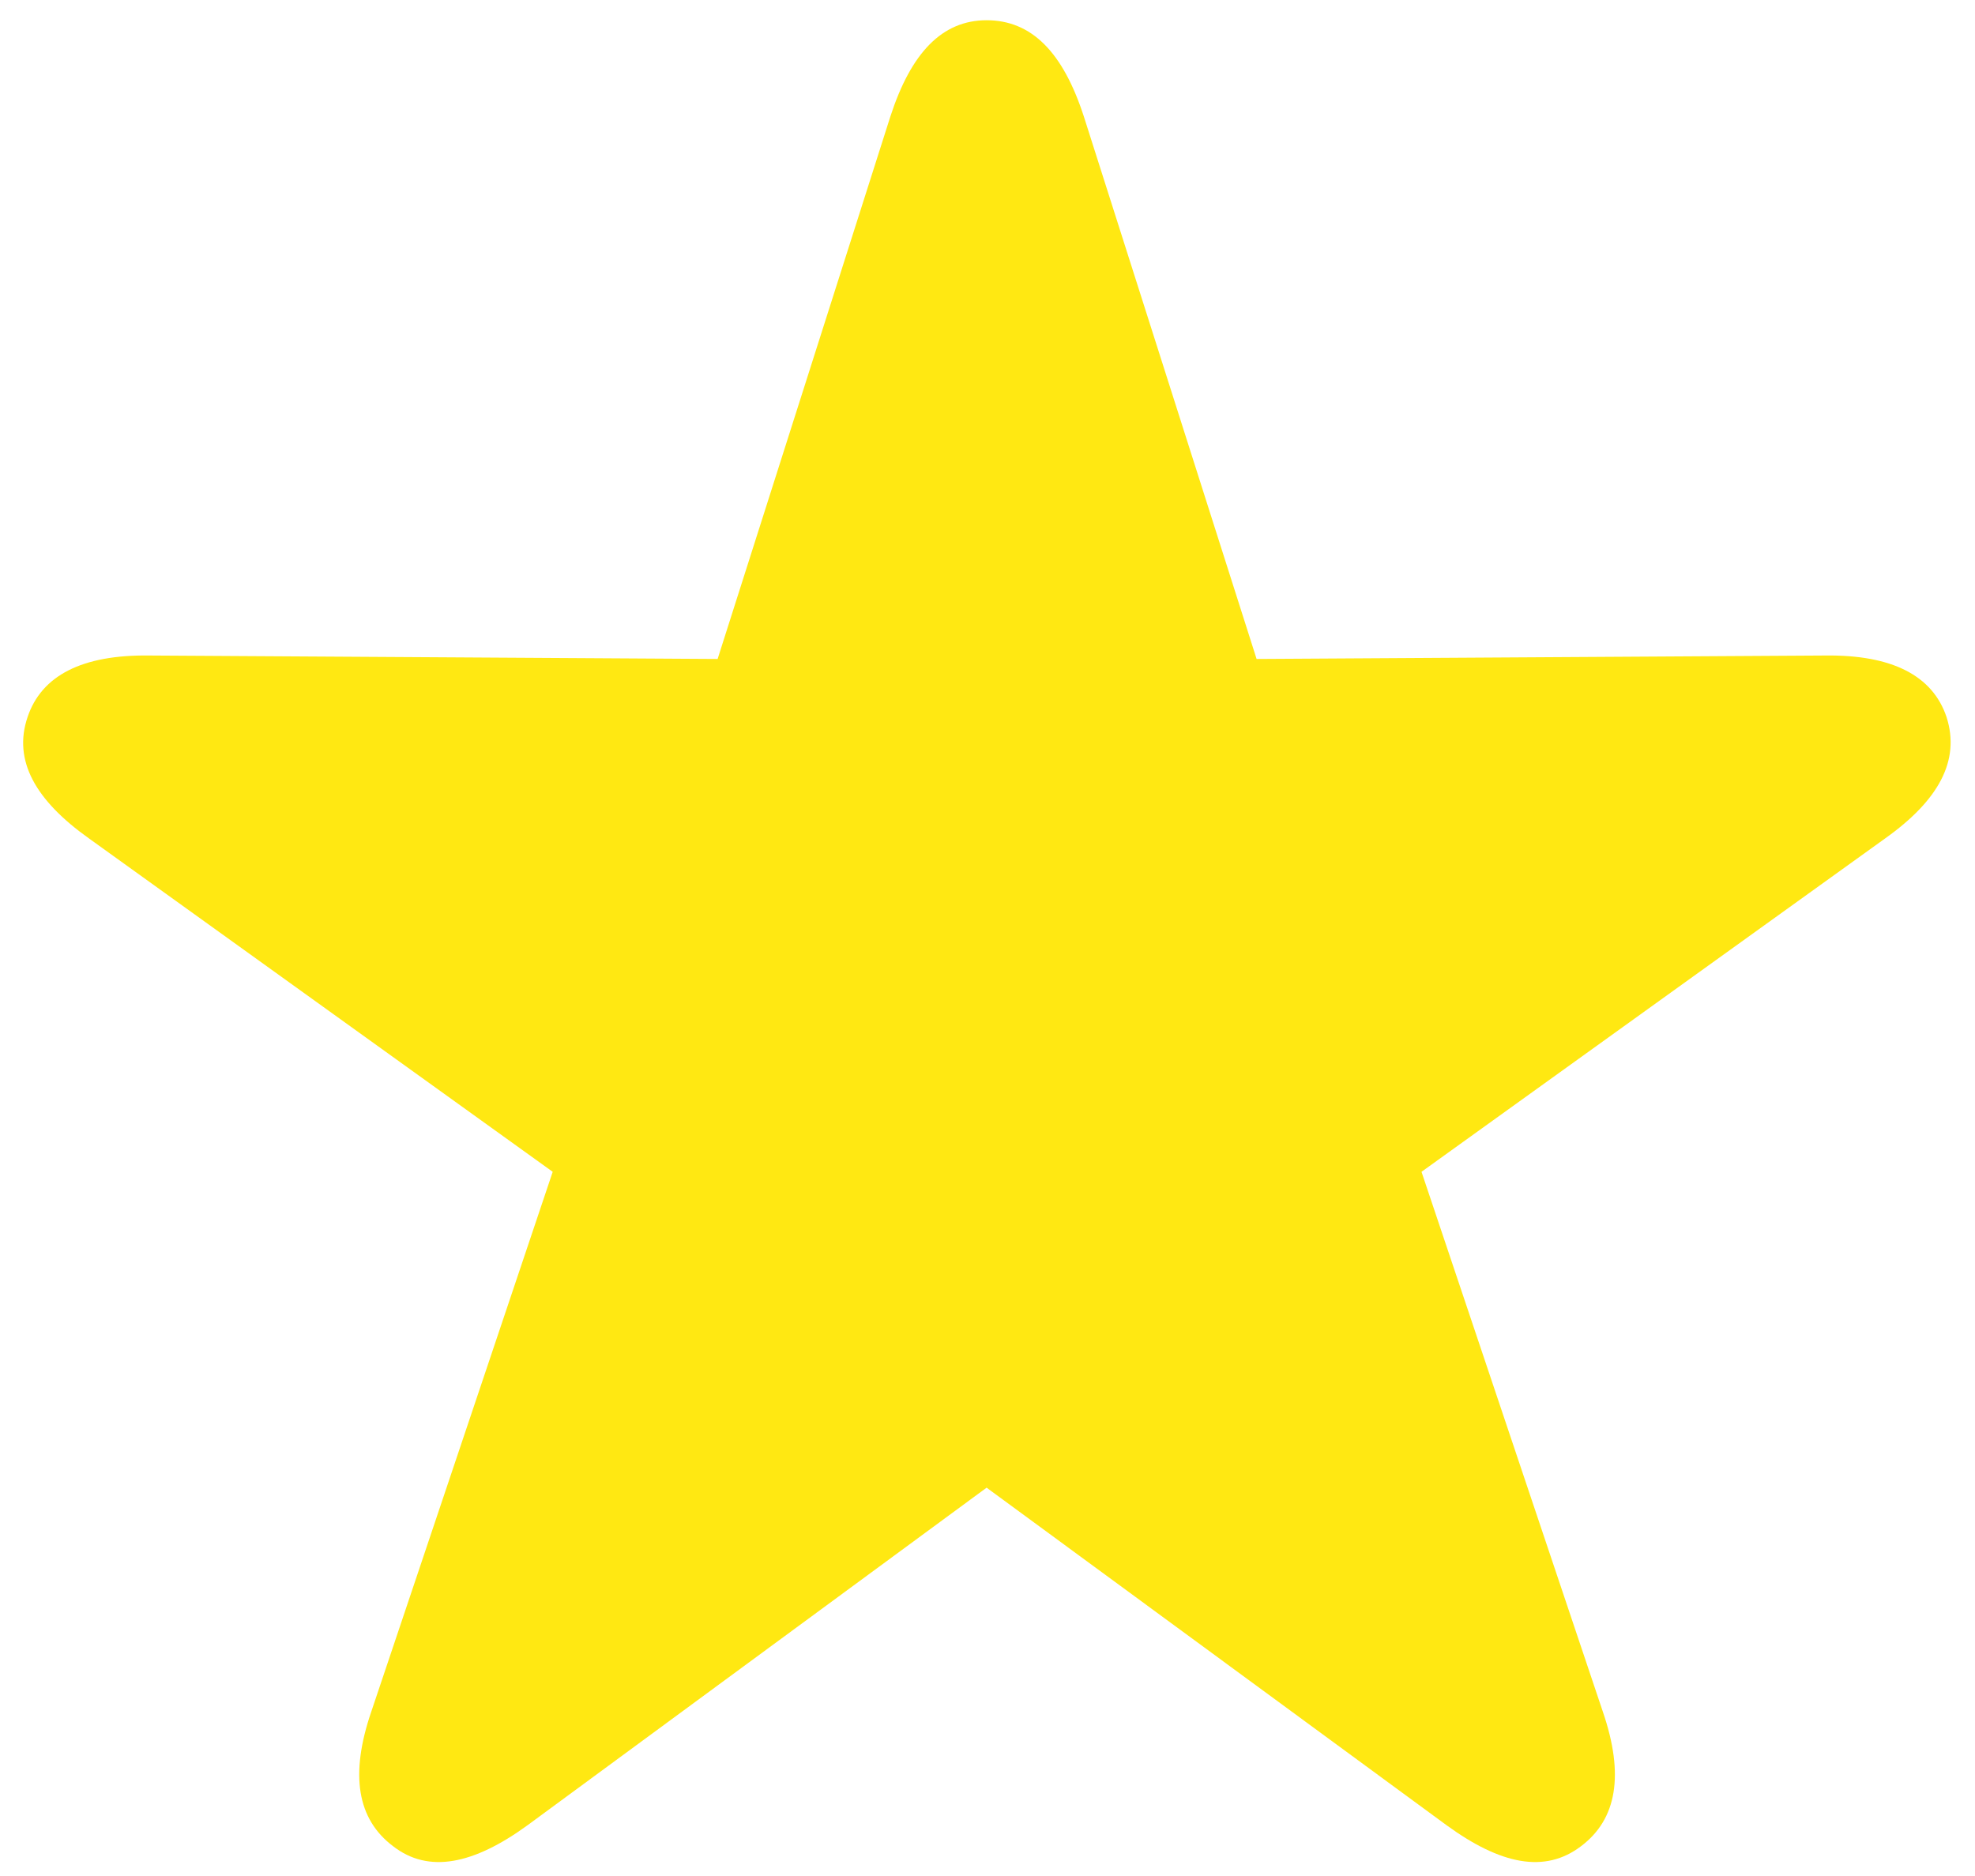 <svg width="20" height="19" viewBox="0 0 20 19" fill="none" xmlns="http://www.w3.org/2000/svg">
<path d="M3.979 18.697C4.34 18.979 4.797 18.882 5.342 18.486L9.991 15.067L14.649 18.486C15.194 18.882 15.643 18.979 16.012 18.697C16.372 18.425 16.451 17.977 16.231 17.335L14.395 11.868L19.088 8.493C19.633 8.106 19.852 7.702 19.712 7.263C19.571 6.841 19.158 6.63 18.481 6.639L12.725 6.674L10.976 1.181C10.765 0.53 10.448 0.205 9.991 0.205C9.543 0.205 9.227 0.53 9.016 1.181L7.267 6.674L1.51 6.639C0.833 6.63 0.42 6.841 0.279 7.263C0.13 7.702 0.358 8.106 0.903 8.493L5.597 11.868L3.76 17.335C3.54 17.977 3.619 18.425 3.979 18.697Z" fill="#FFE812"/>
</svg>
